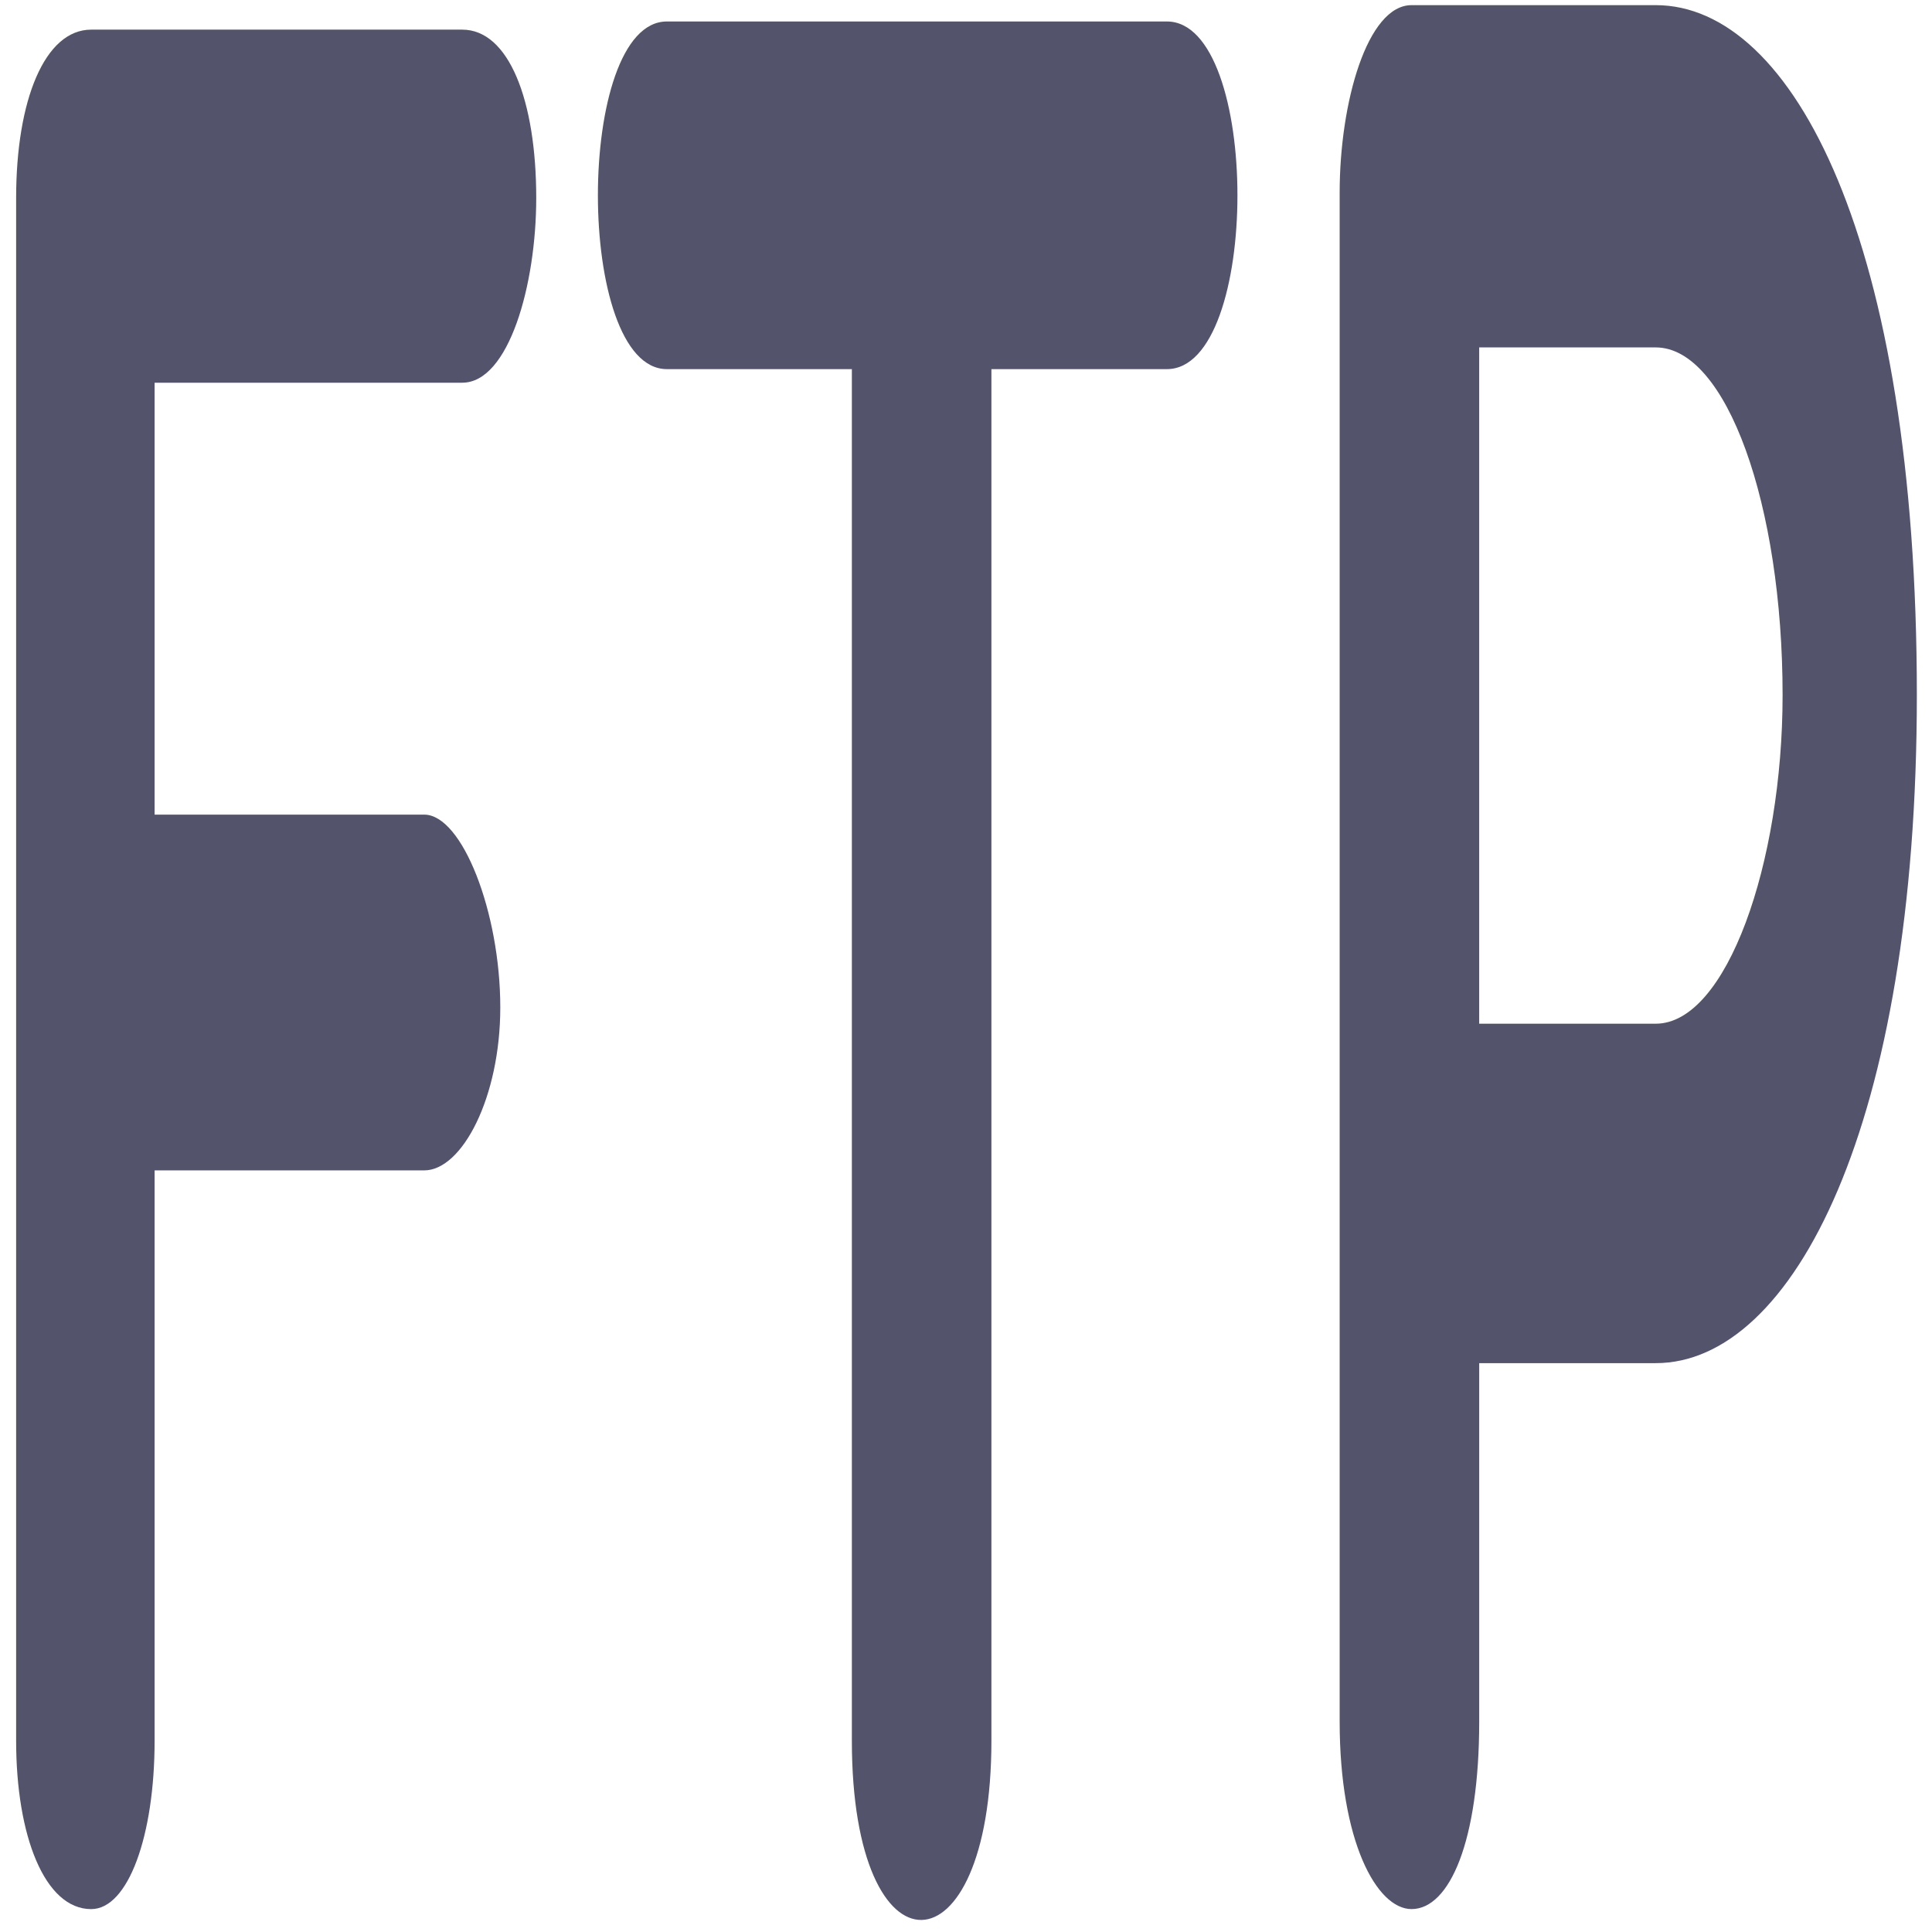 <?xml version="1.0" encoding="UTF-8" standalone="no"?>
<svg
   xmlns:dc="http://purl.org/dc/elements/1.1/"
   xmlns:cc="http://creativecommons.org/ns#"
   xmlns:rdf="http://www.w3.org/1999/02/22-rdf-syntax-ns#"
   xmlns:svg="http://www.w3.org/2000/svg"
   xmlns="http://www.w3.org/2000/svg"
   xmlns:xlink="http://www.w3.org/1999/xlink"
   xmlns:sodipodi="http://sodipodi.sourceforge.net/DTD/sodipodi-0.dtd"
   xmlns:inkscape="http://www.inkscape.org/namespaces/inkscape"
   viewBox="0 0 48 48"
   id="svg2"
   version="1.1"
   inkscape:version="0.91 r13725"
   sodipodi:docname="gFTP.svg">
  <sodipodi:namedview
     pagecolor="#ffffff"
     bordercolor="#666666"
     borderopacity="1"
     objecttolerance="10"
     gridtolerance="10"
     guidetolerance="10"
     inkscape:pageopacity="0"
     inkscape:pageshadow="2"
     inkscape:window-width="1280"
     inkscape:window-height="694"
     id="namedview29"
     showgrid="false"
     inkscape:zoom="4.9166667"
     inkscape:cx="-9.1525424"
     inkscape:cy="24"
     inkscape:window-x="0"
     inkscape:window-y="0"
     inkscape:window-maximized="1"
     inkscape:current-layer="svg2" />
  <defs
     id="defs4">
    <linearGradient
       gradientUnits="userSpaceOnUse"
       y2="227.95"
       x2="-424.98"
       y1="519.48"
       x1="-423.09"
       id="0"
       xlink:href="#2"
       gradientTransform="matrix(0.099,0,0,0.099,17.961,-9.608)" />
    <linearGradient
       y2="23.362"
       x2="-208.33"
       y1="315.36"
       x1="-206.67"
       gradientTransform="matrix(0.099,0,0,0.099,-3.714,10.489)"
       gradientUnits="userSpaceOnUse"
       id="1"
       xlink:href="#2" />
    <linearGradient
       id="2">
      <stop
         stop-color="#2e3e46"
         id="stop9" />
      <stop
         offset="1"
         stop-color="#435a64"
         id="stop11" />
    </linearGradient>
  </defs>
  <rect
     style="fill:none;stroke:none;stroke-width:0.198;stroke-linecap:round"
     id="rect19"
     rx="0.953"
     y="10.102"
     x="-46.876"
     height="31.862"
     width="45.822"
     transform="scale(-1,1)" />
  <g
     style="fill:#53536c"
     id="g21"
     transform="matrix(0.065,0,0,0.167,-17.601,-54.745)">
    <path
       inkscape:connector-curvature="0"
       id="path23"
       d="m 447.47,384.75 c 17.779,0 28.28,-14.546 28.28,-27.476 0,-14.546 -10.506,-25.05 -28.28,-25.05 l -141.83,0 c -17.779,0 -28.688,10.506 -28.688,25.05 l 0,229.51 c 0,14.14 10.91,25.05 28.688,25.05 14.14,0 24.24,-10.91 24.24,-25.05 l 0,-84.85 103.04,0 c 14.546,0 29.09,-10.91 29.09,-24.24 0,-14.14 -14.546,-28.688 -29.09,-28.688 l -103.04,0 0,-64.25 117.58,0"
       style="fill:#53536c" />
    <path
       inkscape:connector-curvature="0"
       id="path25"
       d="m 596.39,586.78 c 0,35.961 53.34,35.15 53.34,0 l 0,-204.05 67.07,0 c 35.961,0 35.961,-51.72 0,-51.72 l -191.12,0 c -35.15,0 -35.15,51.72 0,51.72 l 70.71,0 0,204.05"
       style="fill:#53536c" />
    <path
       inkscape:connector-curvature="0"
       id="path27"
       d="m 782.84,583.95 c 0,17.779 14.14,27.88 27.476,27.88 14.546,0 25.86,-10.1 25.86,-27.88 l 0,-53.34 67.48,0 c 52.53,0 99.8,-35.557 99.8,-99.4 0,-67.48 -47.28,-102.63 -99.8,-102.63 l -93.34,0 c -16.971,0 -27.476,14.546 -27.476,27.88 l 0,227.49 M 903.65,379.5 c 27.07,0 48.49,23.436 48.49,51.72 0,25.05 -21.415,48.891 -48.49,48.891 l -67.48,0 0,-100.61 67.48,0"
       style="fill:#53536c" />
  </g>
</svg>
